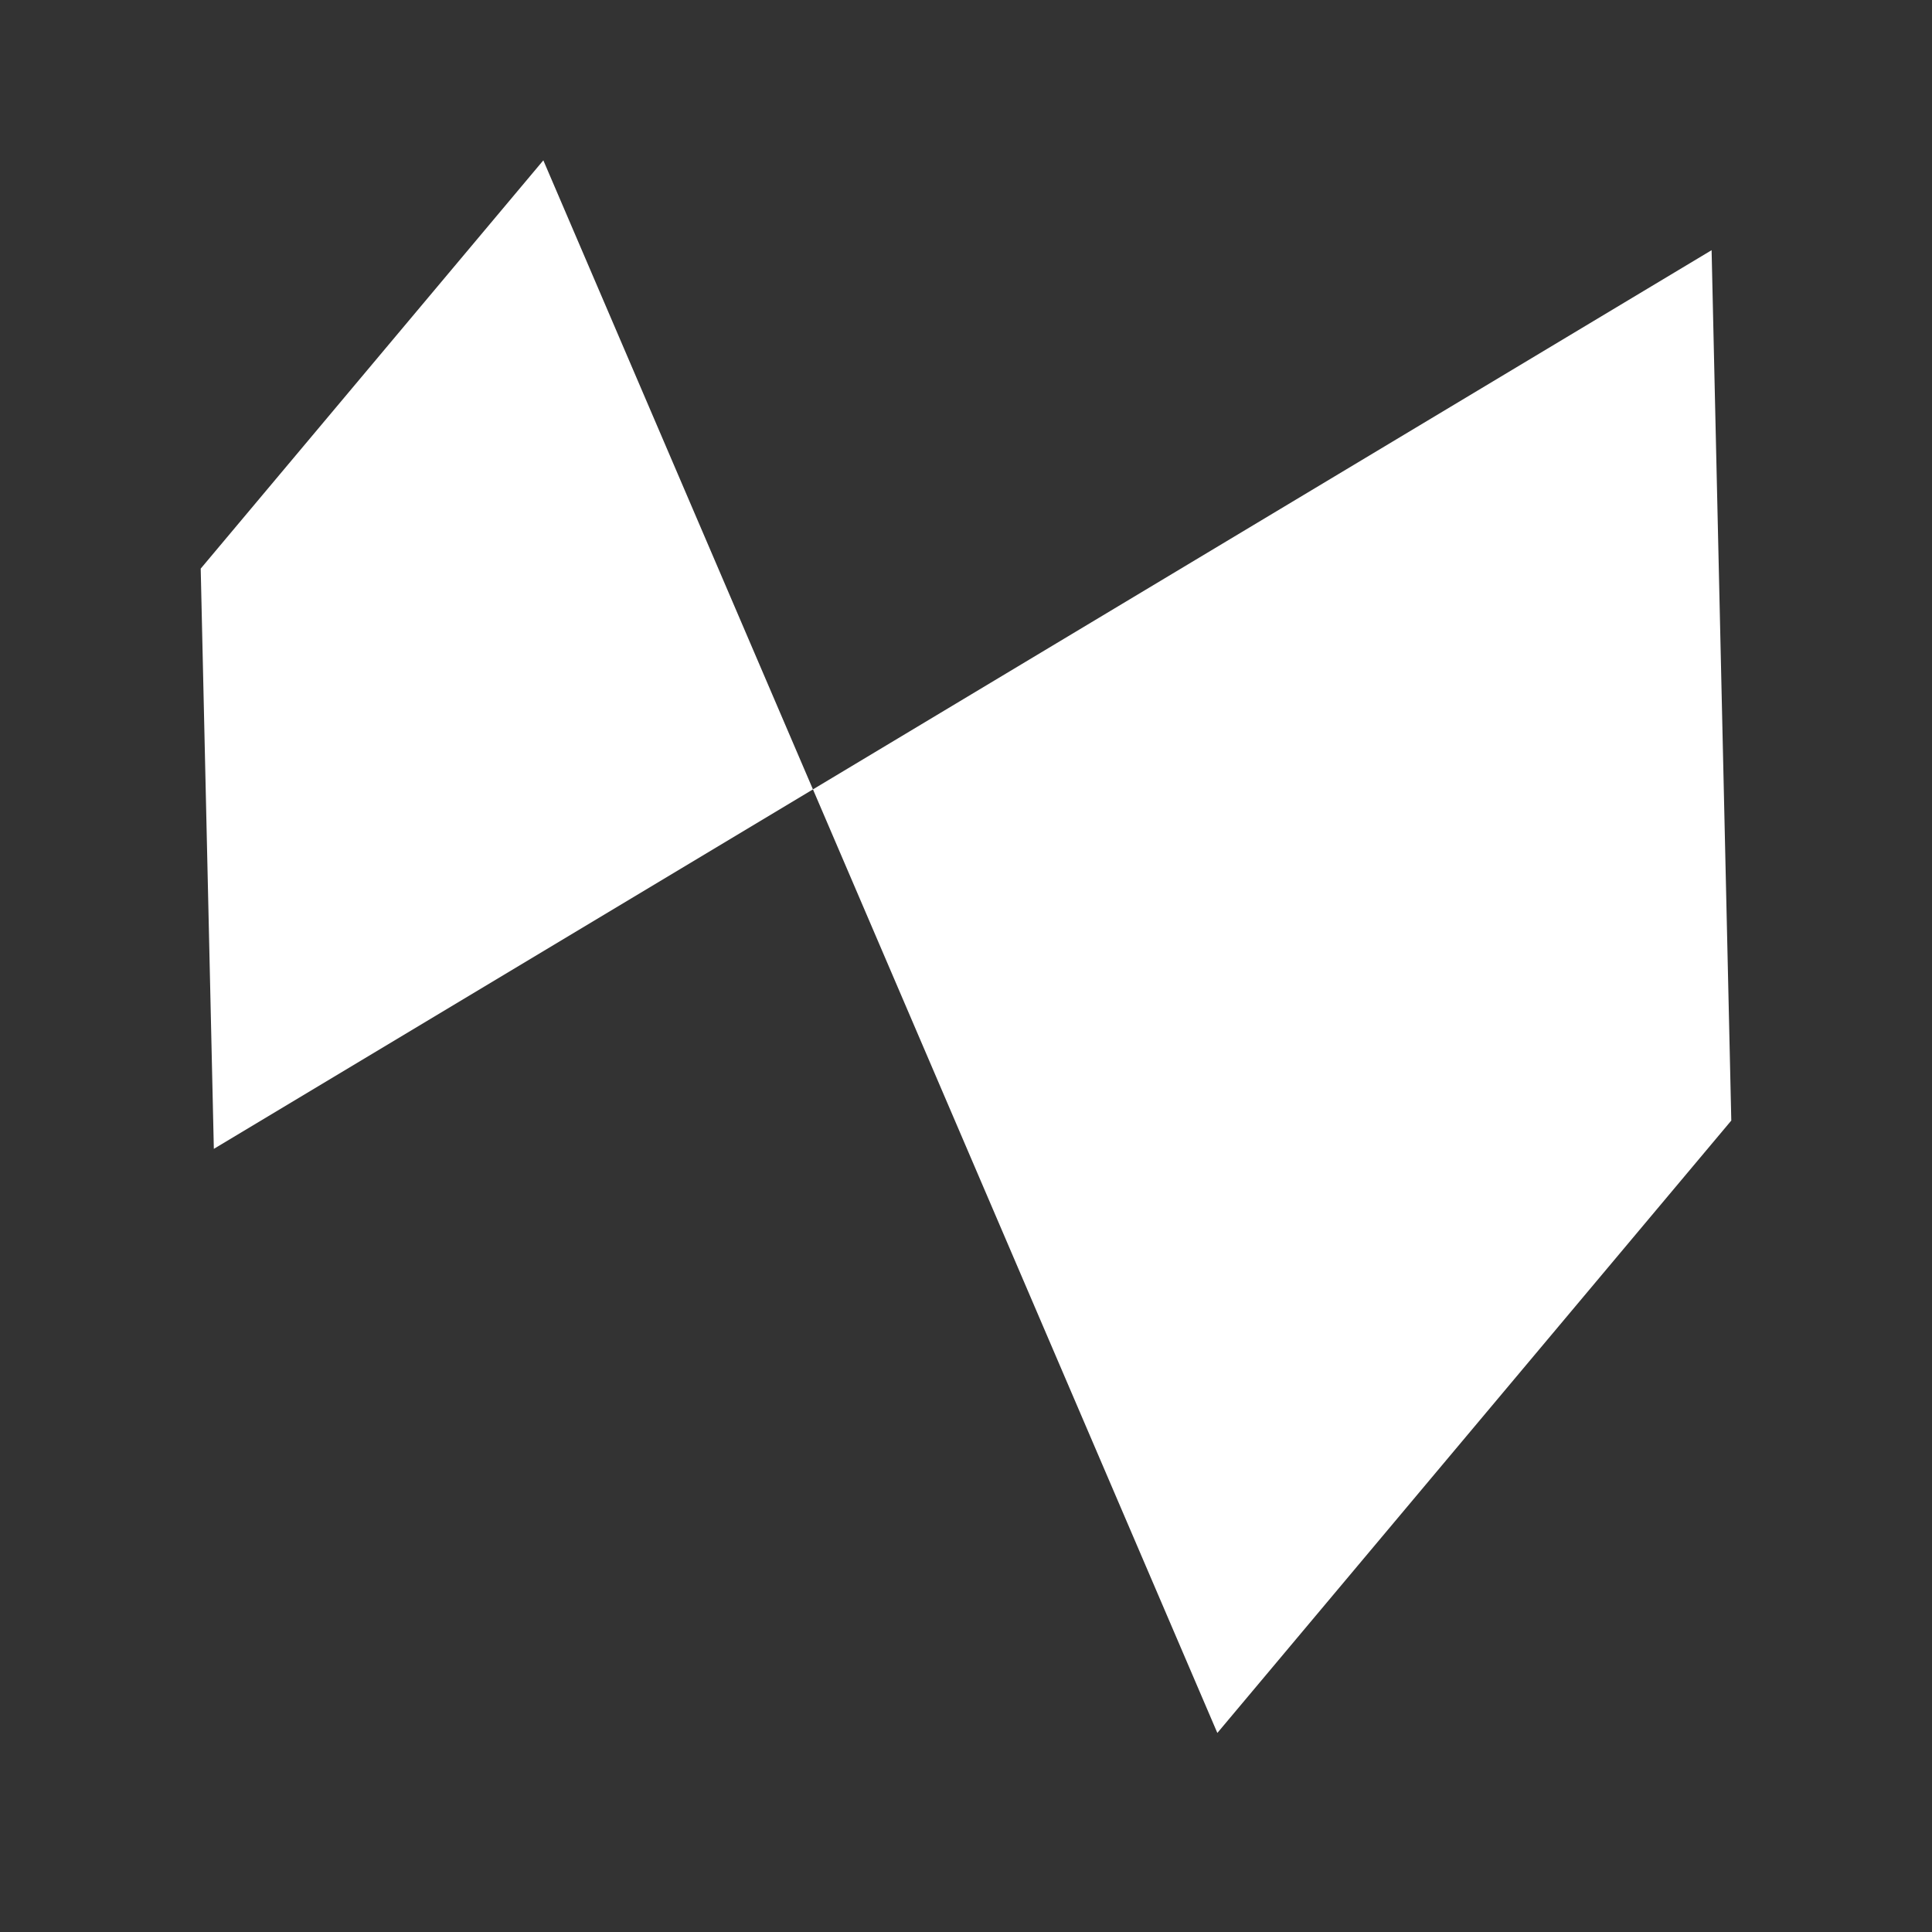 <?xml version="1.0" encoding="UTF-8"?>
<svg id="a" data-name="nectarition"
  xmlns="http://www.w3.org/2000/svg" width="512" height="512" viewBox="0 0 512 512">
  <rect x="0" y="0" width="512" height="512" fill="#333333" stroke="none"/>
  <defs>
    <style>
      .b {
        fill: #fff;
      }
    </style>
  </defs>
  <path class="b" d="m458.81,296.96l-136.2,162.29-107.17-250.06,238.15-142.89,5.22,230.65Z"/>
  <path class="b" d="m53.19,150.69l90.8-108.2,71.45,166.71-158.77,95.26-3.48-153.77Z"/>
</svg>